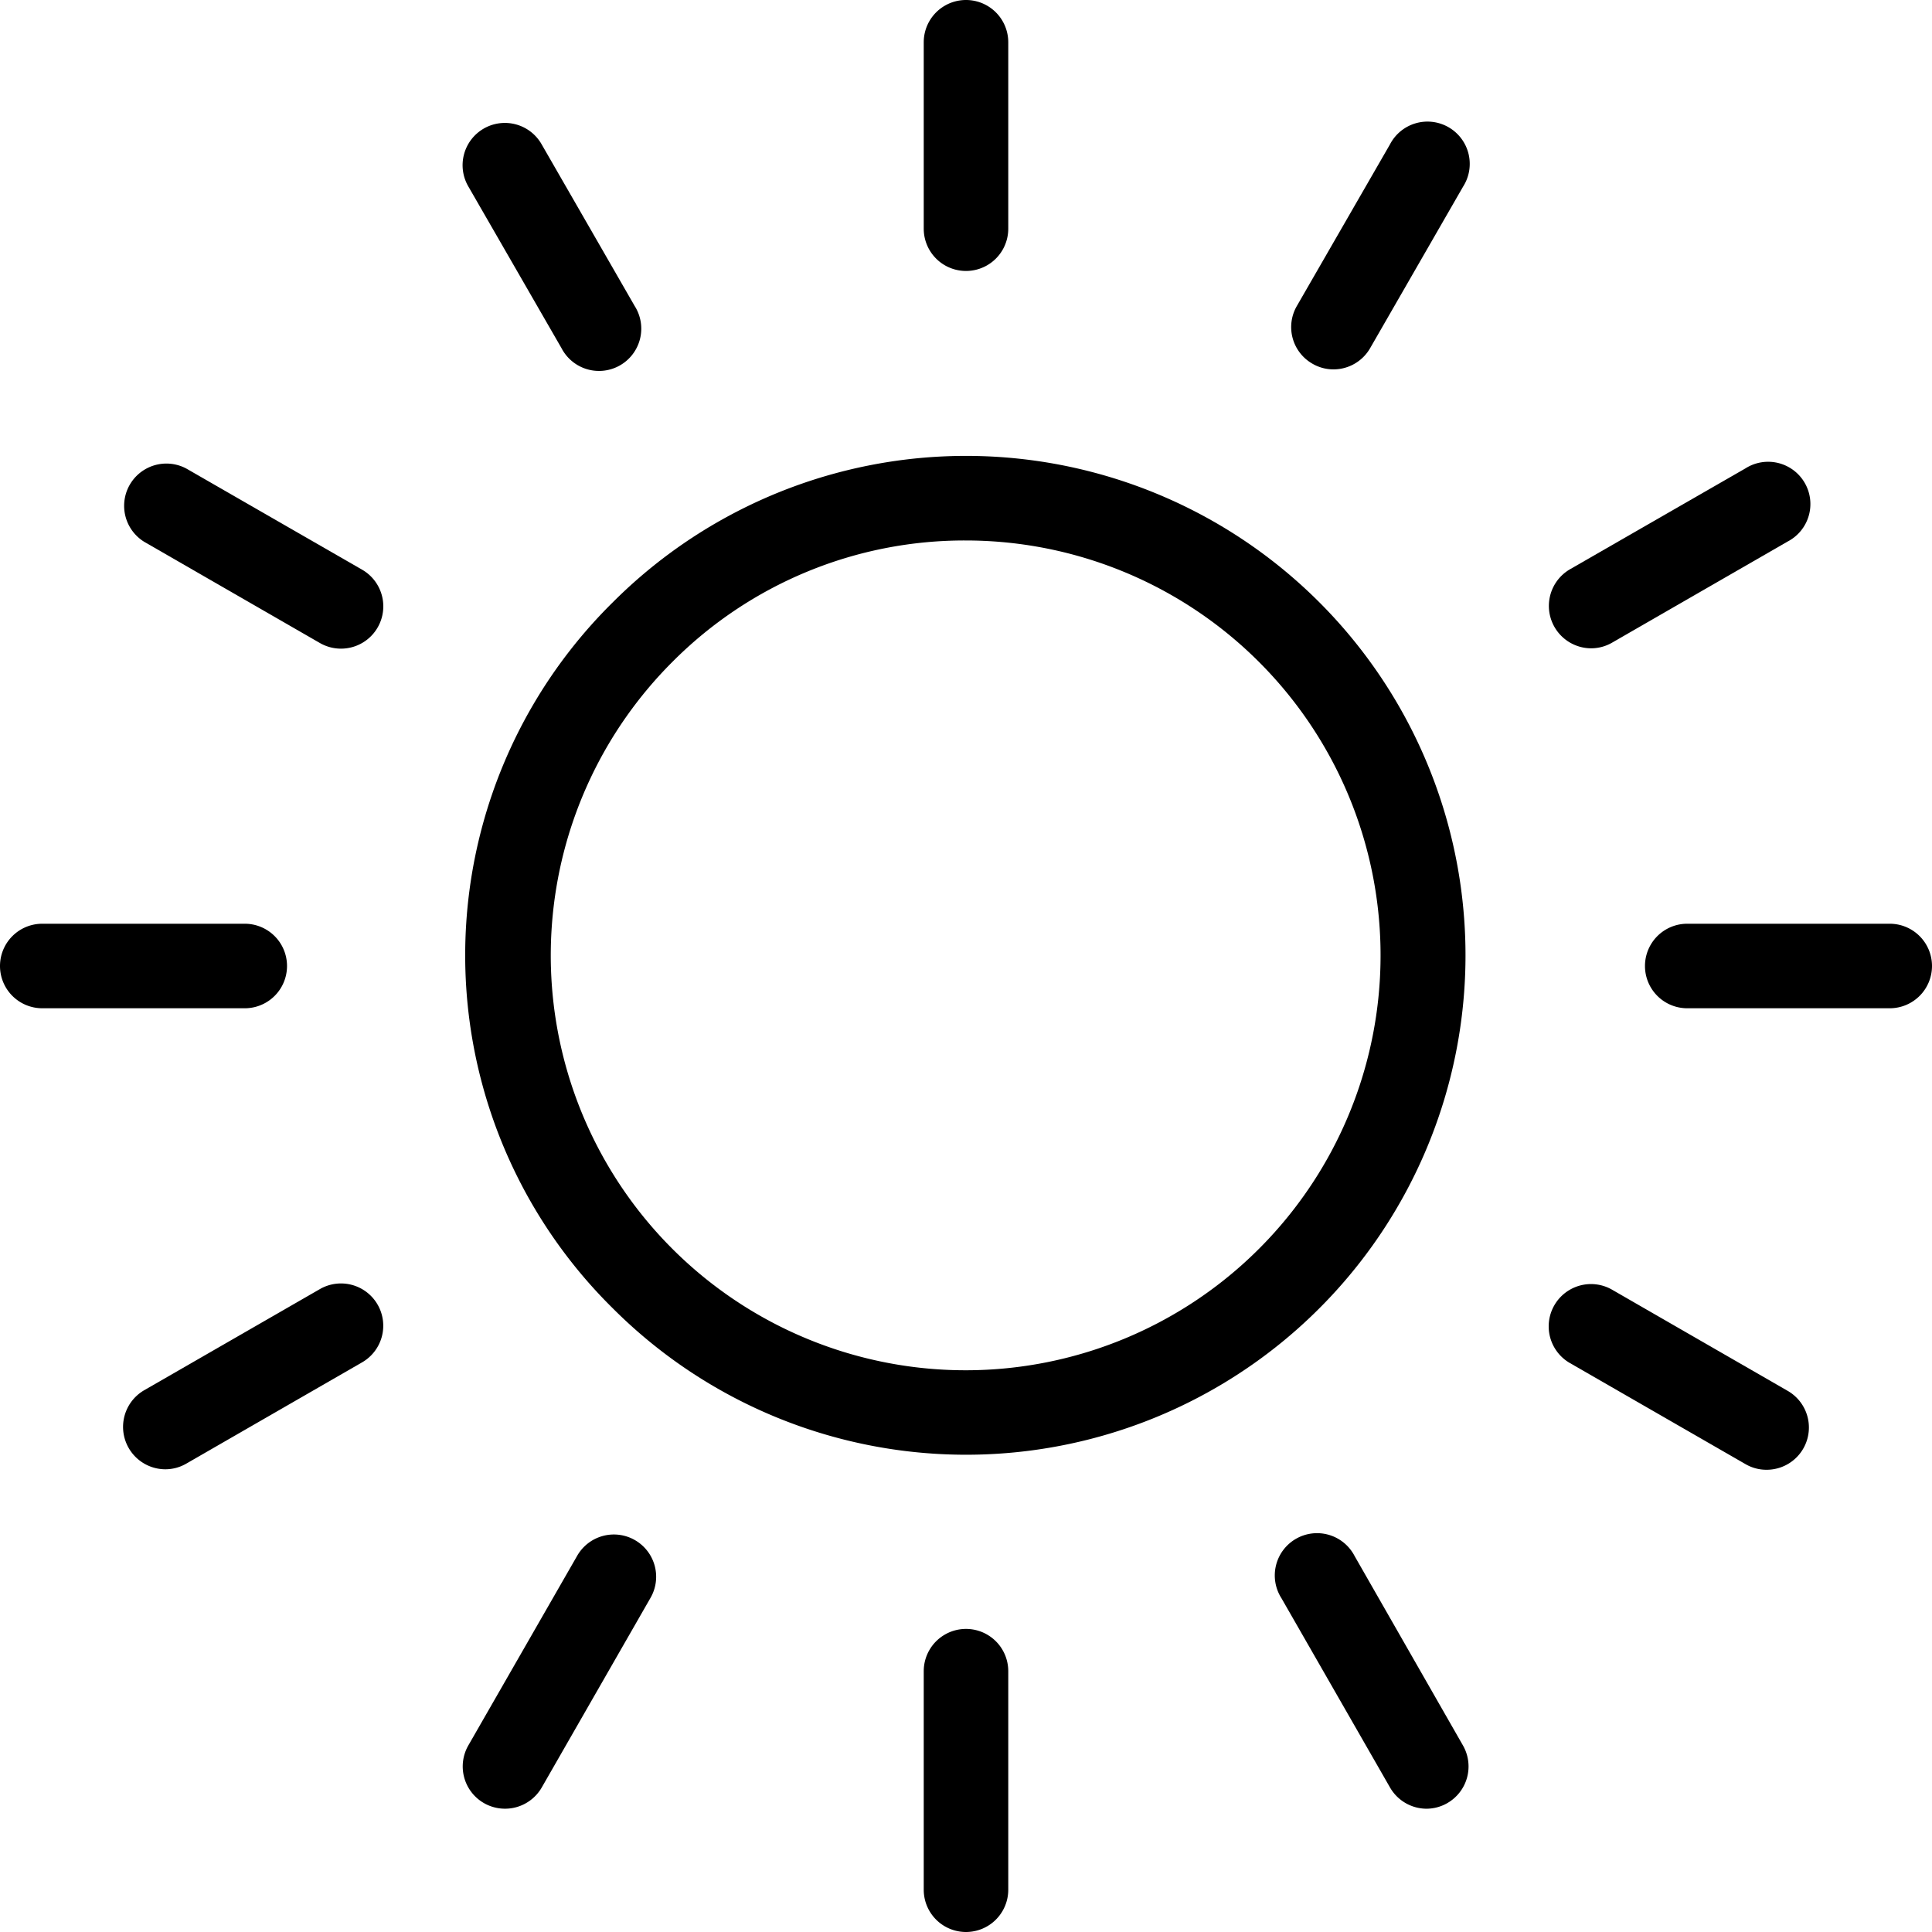 <?xml version="1.0" encoding="UTF-8" standalone="no"?>
<svg
   xmlns:dc="http://purl.org/dc/elements/1.1/"
   xmlns:cc="http://creativecommons.org/ns#"
   xmlns:rdf="http://www.w3.org/1999/02/22-rdf-syntax-ns#"
   xmlns:svg="http://www.w3.org/2000/svg"
   xmlns="http://www.w3.org/2000/svg"
   xmlns:sodipodi="http://sodipodi.sourceforge.net/DTD/sodipodi-0.dtd"
   xmlns:inkscape="http://www.inkscape.org/namespaces/inkscape"
   viewBox="0 0 160 160"
   version="1.1">
  <g
     id="Layer_10"
     data-name="Layer 10"
     transform="translate(-151.32,-149.75)">
    <path
       class="cls-1"
       d="m 196.18,161.71 a 3.501,3.501 0 1 0 -6.07,3.49 l 7.71,13.38 a 3.5,3.5 0 1 0 6.06,-3.49 z"
       id="path2" />
    <path
       class="cls-1"
       d="m 263.5,278.61 a 3.5,3.5 0 1 0 -6.06,3.49 l 9,15.69 a 3.5,3.5 0 0 0 3,1.75 3.46,3.46 0 0 0 1.75,-0.47 3.5,3.5 0 0 0 1.28,-4.78 z"
       id="path4" />
    <path
       class="cls-1"
       d="m 227.82,288.15 v 18.1 a 3.5,3.5 0 0 0 7,0 v -18.1 a 3.5,3.5 0 0 0 -7,0 z"
       id="path6" />
    <path
       class="cls-1"
       d="m 191.39,299.07 a 3.51,3.51 0 0 0 4.79,-1.28 l 9,-15.69 a 3.501,3.501 0 1 0 -6.07,-3.49 l -9,15.68 a 3.5,3.5 0 0 0 1.28,4.78 z"
       id="path8" />
    <path
       class="cls-1"
       d="m 283.08,203.44 a 3.46,3.46 0 0 0 1.75,-0.47 l 14.53,-8.37 a 3.5,3.5 0 1 0 -3.49,-6.06 l -14.54,8.36 a 3.51,3.51 0 0 0 1.75,6.54 z"
       id="path10" />
    <path
       class="cls-1"
       d="m 151.32,229.75 a 3.5,3.5 0 0 0 3.5,3.5 h 16.77 a 3.5,3.5 0 1 0 0,-7 h -16.77 a 3.5,3.5 0 0 0 -3.5,3.5 z"
       id="path12" />
    <path
       class="cls-1"
       d="m 261.79,180.34 a 3.5,3.5 0 0 0 3,-1.76 l 7.7,-13.38 a 3.5,3.5 0 1 0 -6.06,-3.49 l -7.71,13.38 a 3.49,3.49 0 0 0 1.29,4.78 3.45,3.45 0 0 0 1.78,0.47 z"
       id="path14" />
    <path
       class="cls-1"
       d="m 311.32,229.75 a 3.5,3.5 0 0 0 -3.5,-3.5 h -16.77 a 3.5,3.5 0 1 0 0,7 h 16.77 a 3.5,3.5 0 0 0 3.5,-3.5 z"
       id="path16" />
    <path
       class="cls-1"
       d="m 165,271.43 a 3.46,3.46 0 0 0 1.75,-0.47 l 14.53,-8.37 a 3.501,3.501 0 1 0 -3.49,-6.07 l -14.54,8.37 a 3.51,3.51 0 0 0 1.75,6.54 z"
       id="path18" />
    <path
       class="cls-1"
       d="m 177.81,203 a 3.503,3.503 0 0 0 3.5,-6.07 l -14.53,-8.36 a 3.5,3.5 0 0 0 -3.5,6.06 z"
       id="path20" />
    <path
       class="cls-1"
       d="m 234.82,168.69 v -15.44 a 3.5,3.5 0 0 0 -7,0 v 15.44 a 3.5,3.5 0 0 0 7,0 z"
       id="path22" />
    <path
       class="cls-1"
       d="m 202.08,258.11 a 41.36,41.36 0 1 0 0,-58.49 41.07,41.07 0 0 0 0,58.49 z m 29.24,-63.6 A 34.36,34.36 0 1 1 207,204.57 34.11,34.11 0 0 1 231.32,194.51 Z"
       id="path24" />
    <path
       class="cls-1"
       d="m 295.87,271 a 3.45,3.45 0 0 0 1.74,0.47 3.5,3.5 0 0 0 1.75,-6.54 l -14.53,-8.37 a 3.503,3.503 0 0 0 -3.5,6.07 z"
       id="path26" />
  </g>
</svg>
